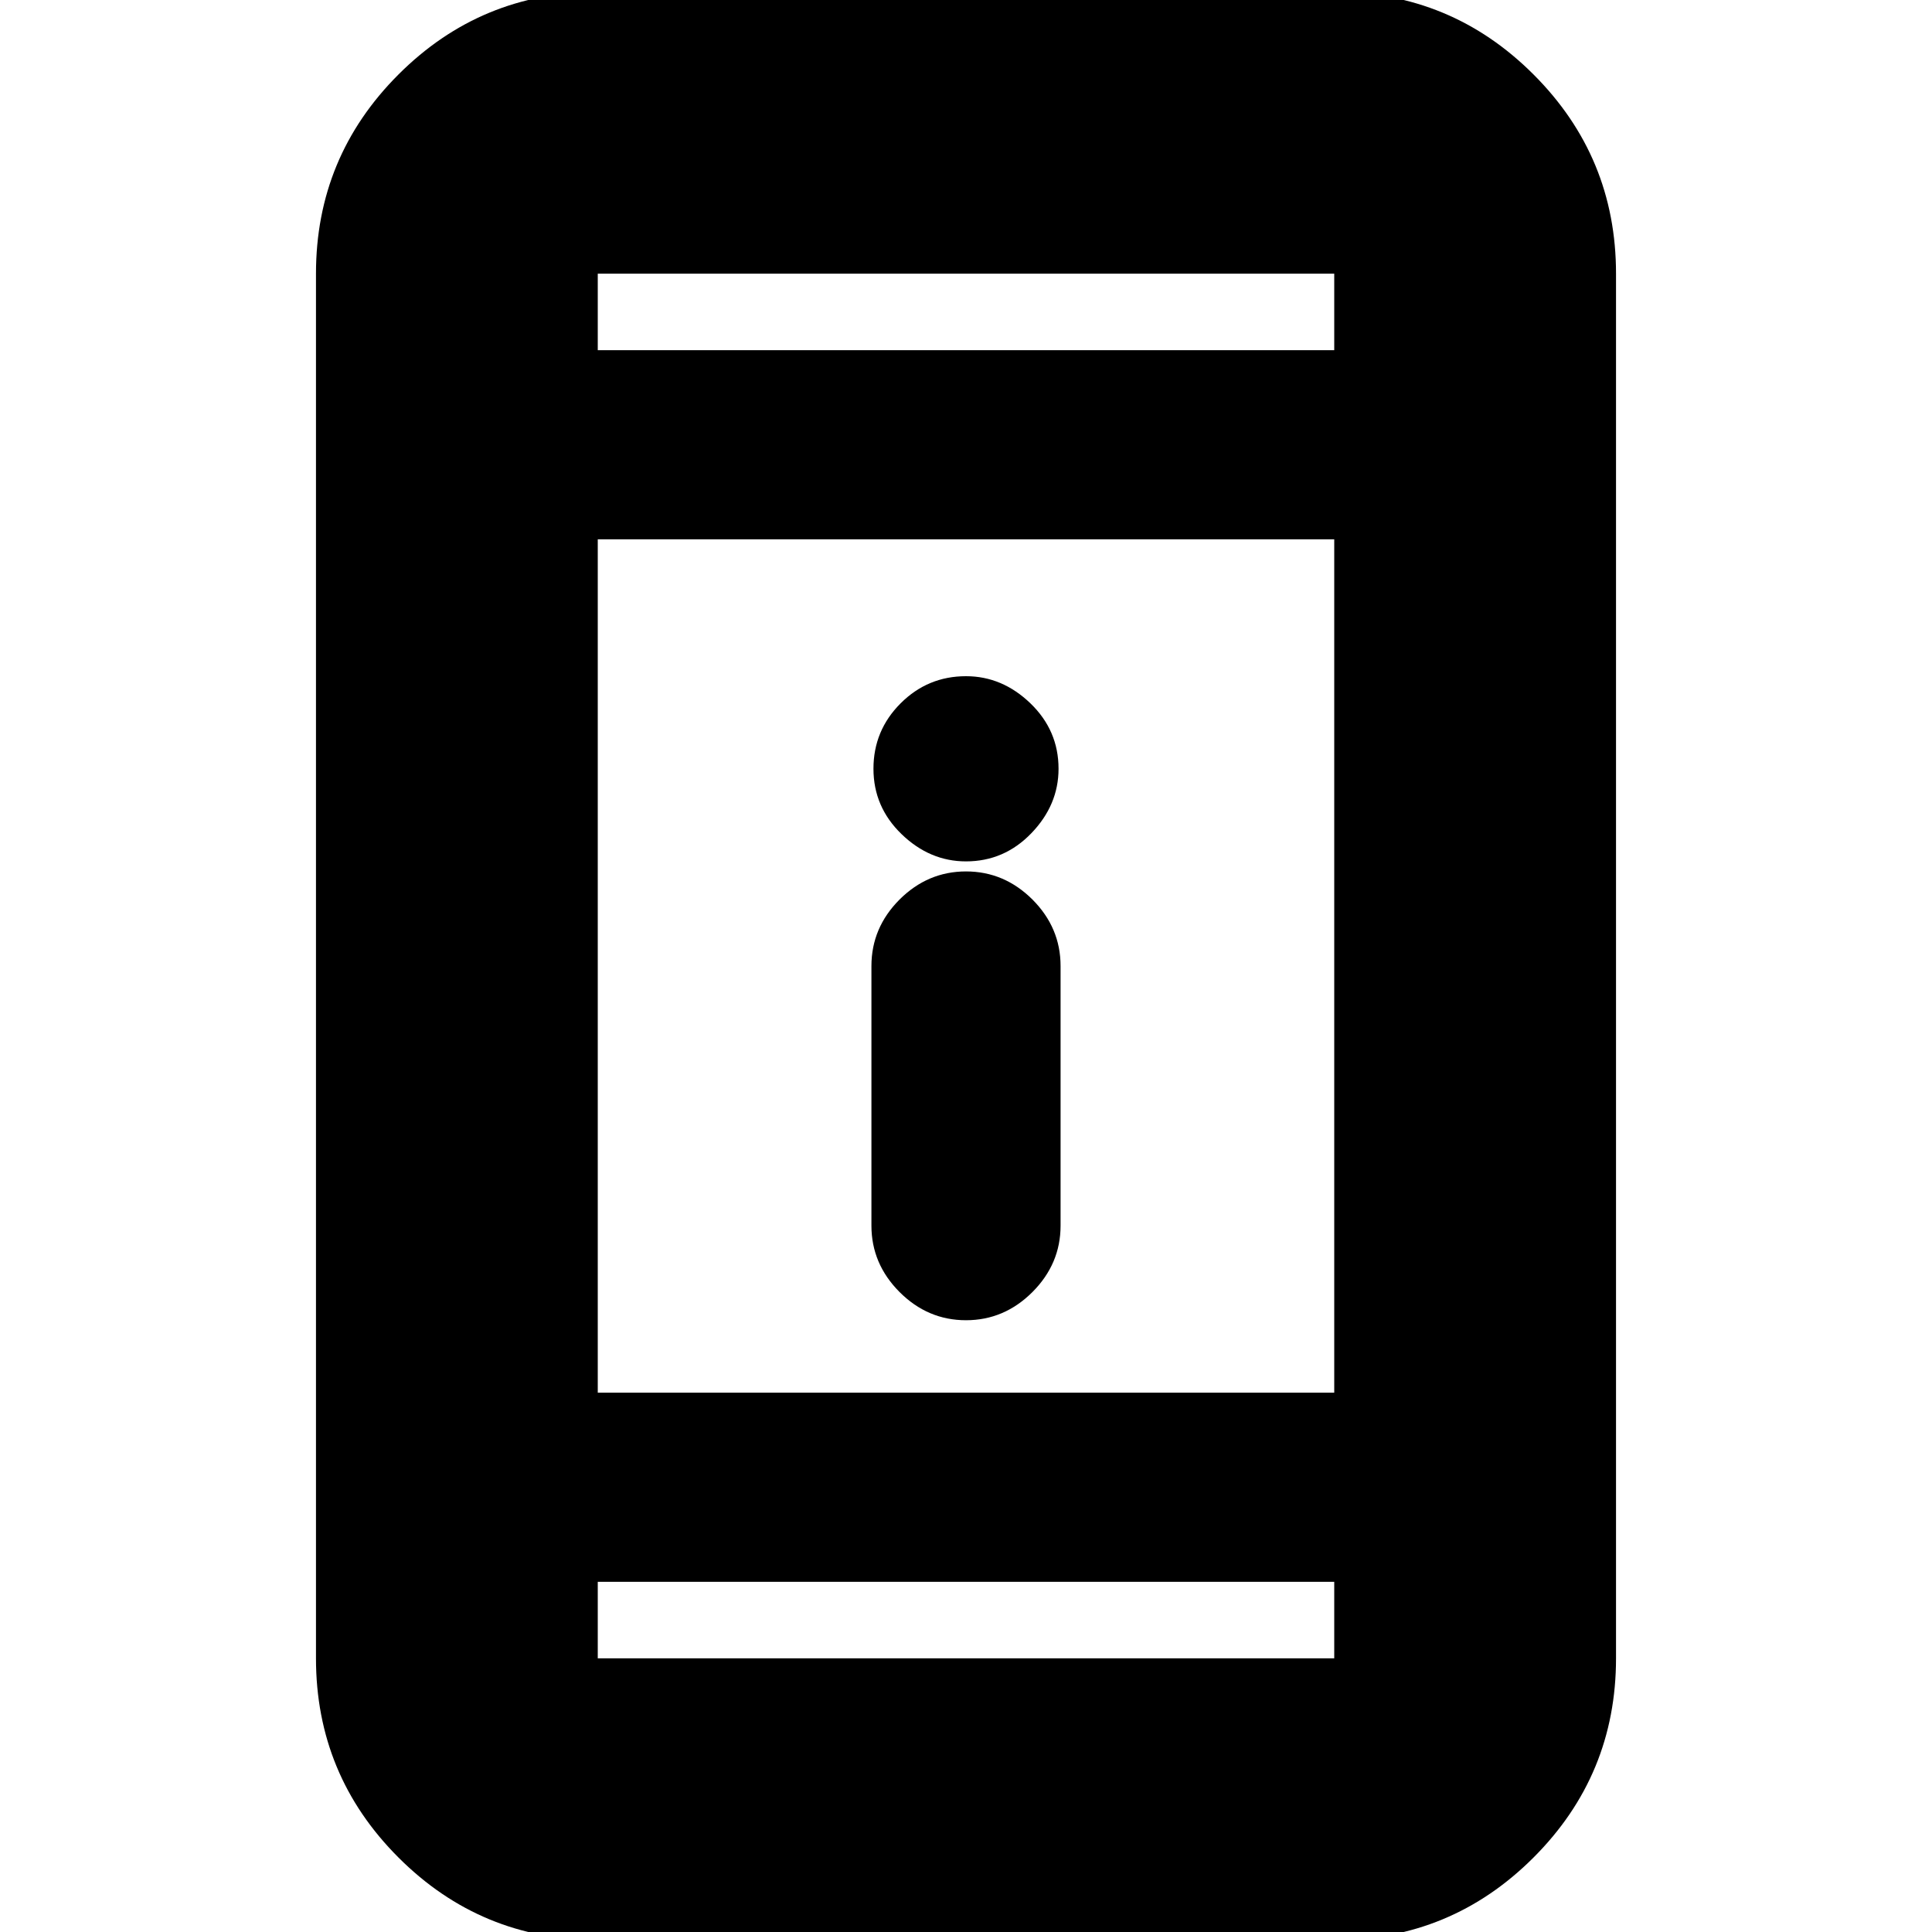 <svg xmlns="http://www.w3.org/2000/svg" height="20" width="20"><path d="M10 13.667q-.396 0-.688-.292-.291-.292-.291-.687V10q0-.396.291-.688.292-.291.688-.291.396 0 .688.291.291.292.291.688v2.688q0 .395-.291.687-.292.292-.688.292Zm0-4.75q-.375 0-.667-.282-.291-.281-.291-.677t.281-.677Q9.604 7 10 7q.375 0 .667.281.291.281.291.677 0 .375-.281.667-.281.292-.677.292ZM6.188 20.083q-1.209 0-2.063-.854-.854-.854-.854-2.062V2.833q0-1.208.854-2.062.854-.854 2.063-.854h7.624q1.209 0 2.063.854.854.854.854 2.062v14.334q0 1.208-.854 2.062-.854.854-2.063.854Zm0-5.666h7.624V5.583H6.188Zm0 1.958v.792h7.624v-.792Zm0-12.75h7.624v-.792H6.188Zm0-.792v.792-.792Zm0 14.334v-.792.792Z"/></svg>